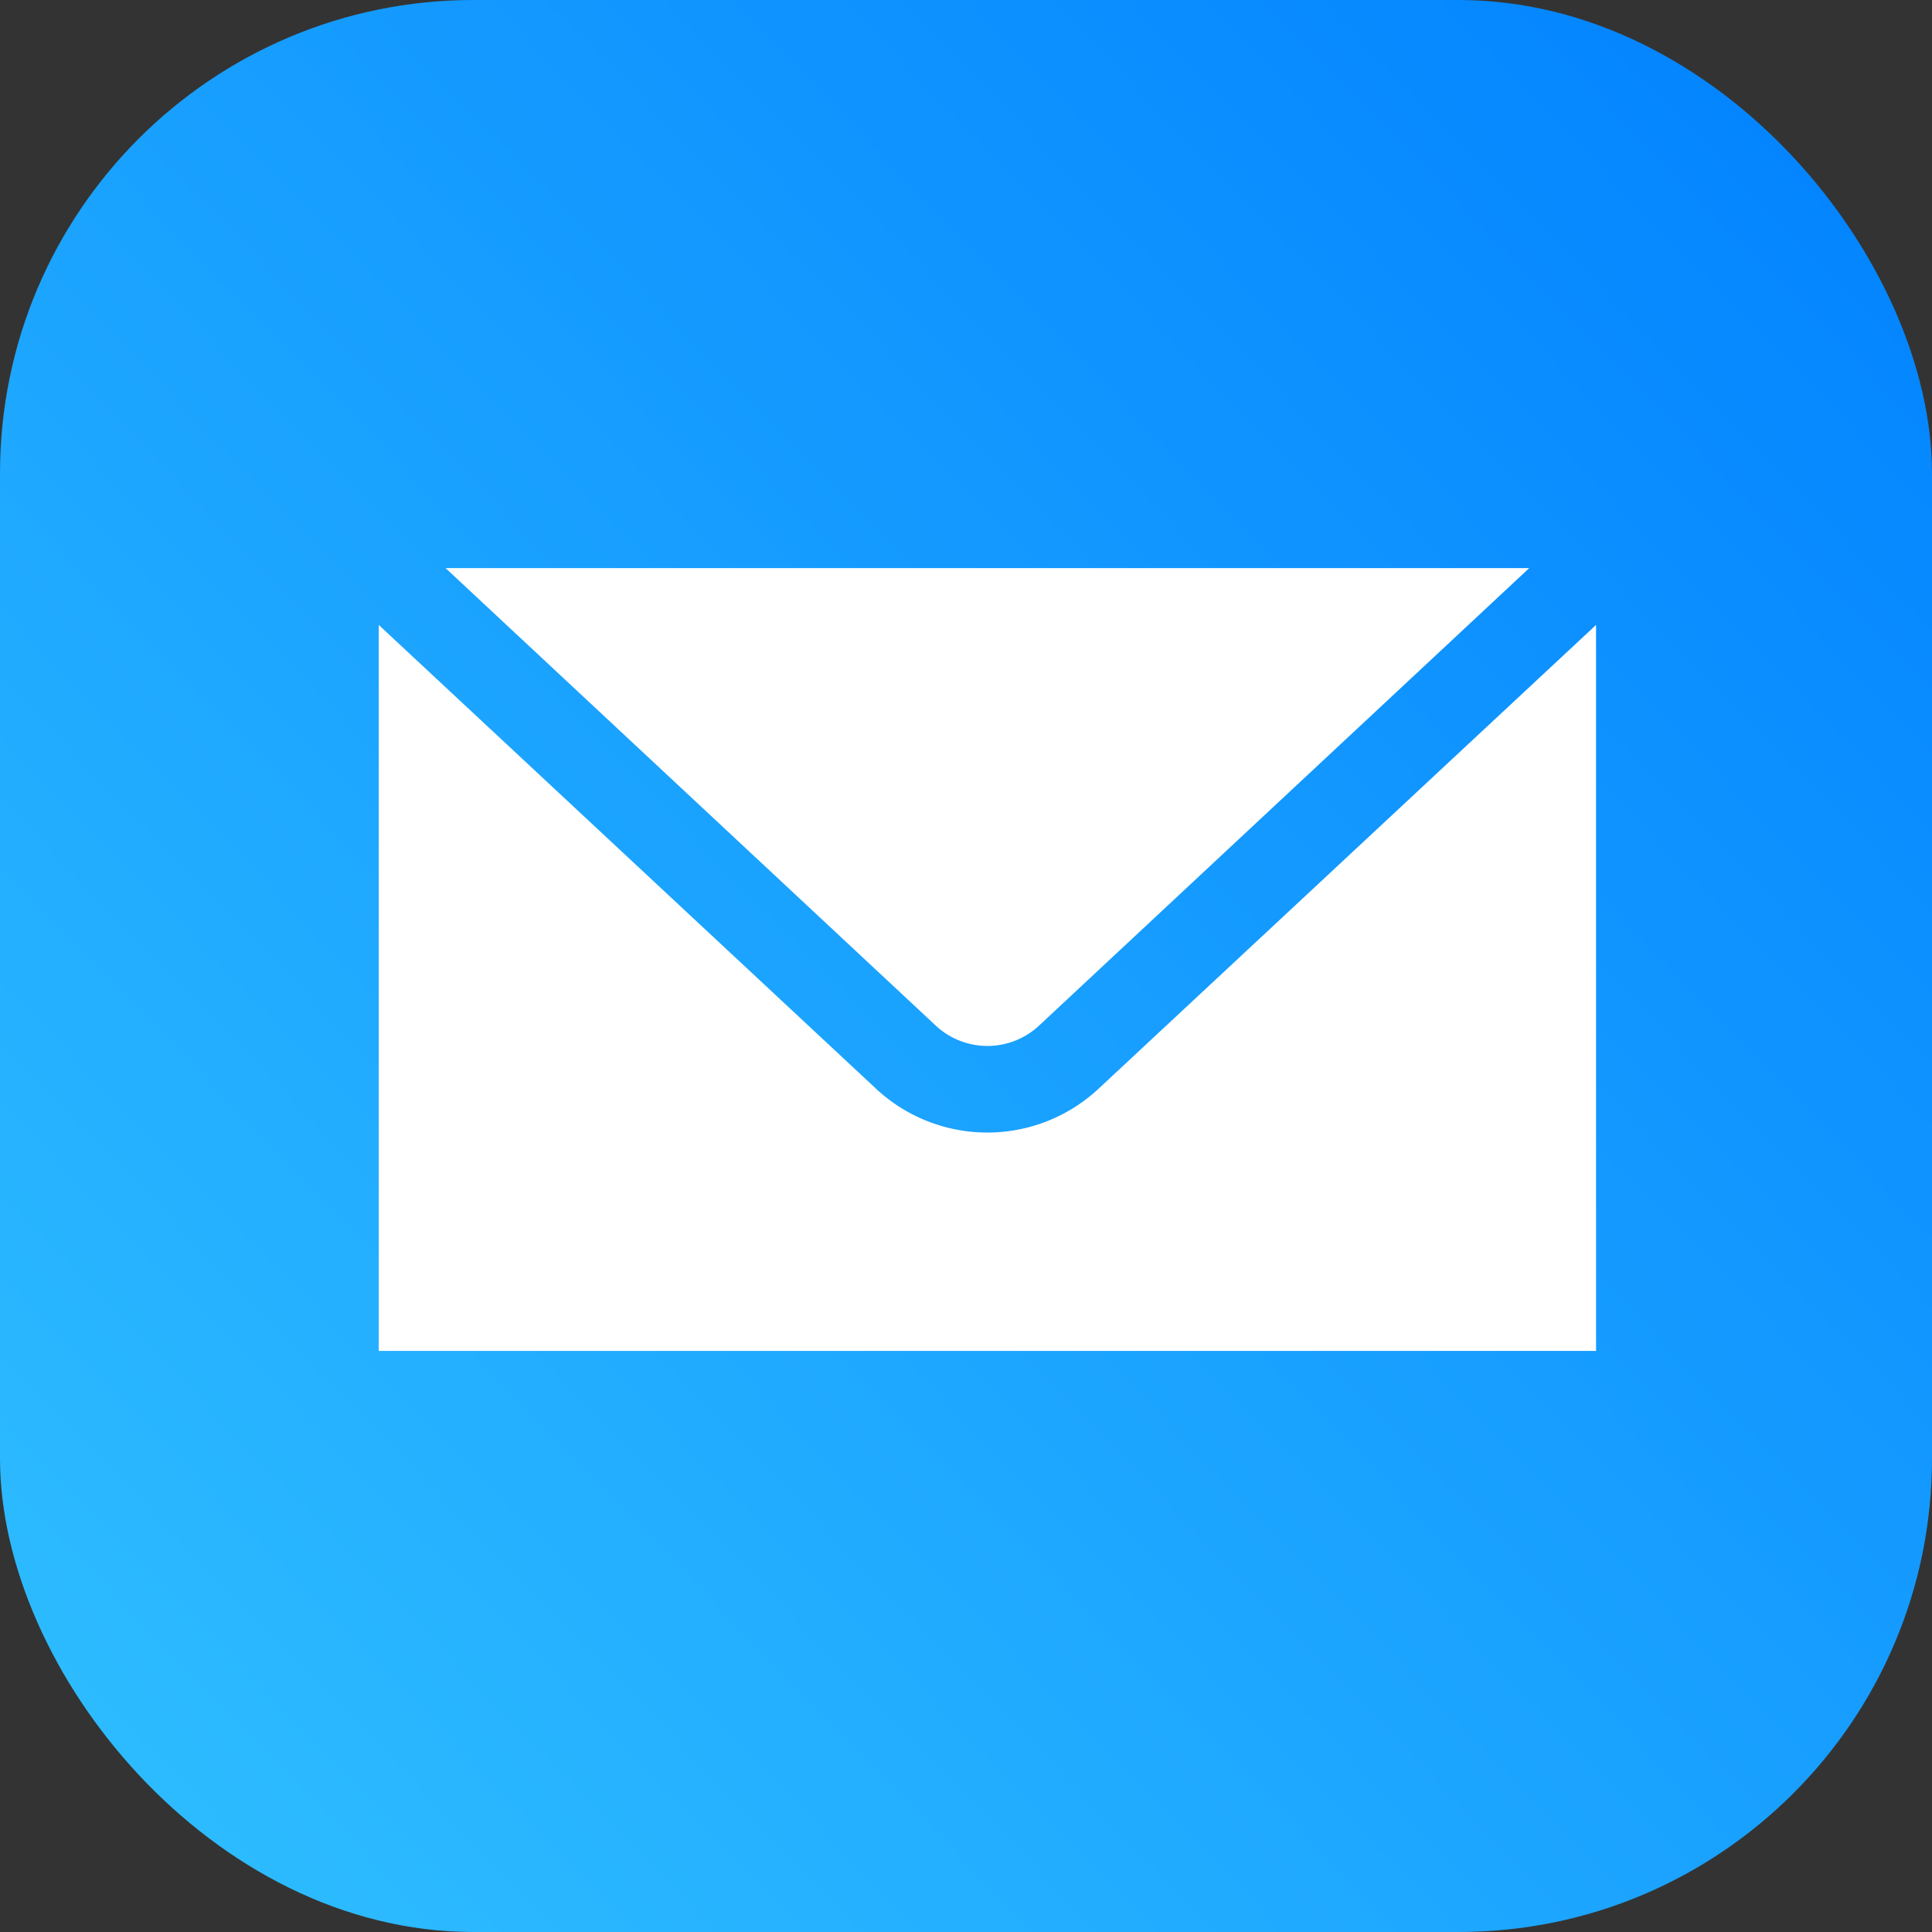 <svg xmlns="http://www.w3.org/2000/svg" xmlns:xlink="http://www.w3.org/1999/xlink" width="20.404" height="20.404" viewBox="0 0 20.404 20.404"><rect x="0" y="0" width="20.404" height="20.404" fill="#333333" stroke="none"/><defs><style>.a{fill:url(#a);}.b{fill:#fff;}</style><linearGradient id="a" x1="1.033" y1="0.032" x2="0.034" y2="1" gradientUnits="objectBoundingBox"><stop offset="0" stop-color="#0080ff"/><stop offset="1" stop-color="#30bfff"/></linearGradient></defs><g transform="translate(-32 -622)"><rect class="a" width="20.404" height="20.404" rx="5" transform="translate(32 622)"/><path class="b" d="M1.706,6l5.176,4.831a.8.8,0,0,0,1.092,0L13.15,6ZM1,6.6v7.667H13.856V6.6L8.6,11.5a1.723,1.723,0,0,1-2.346,0Z" transform="translate(35 622)"/></g></svg>